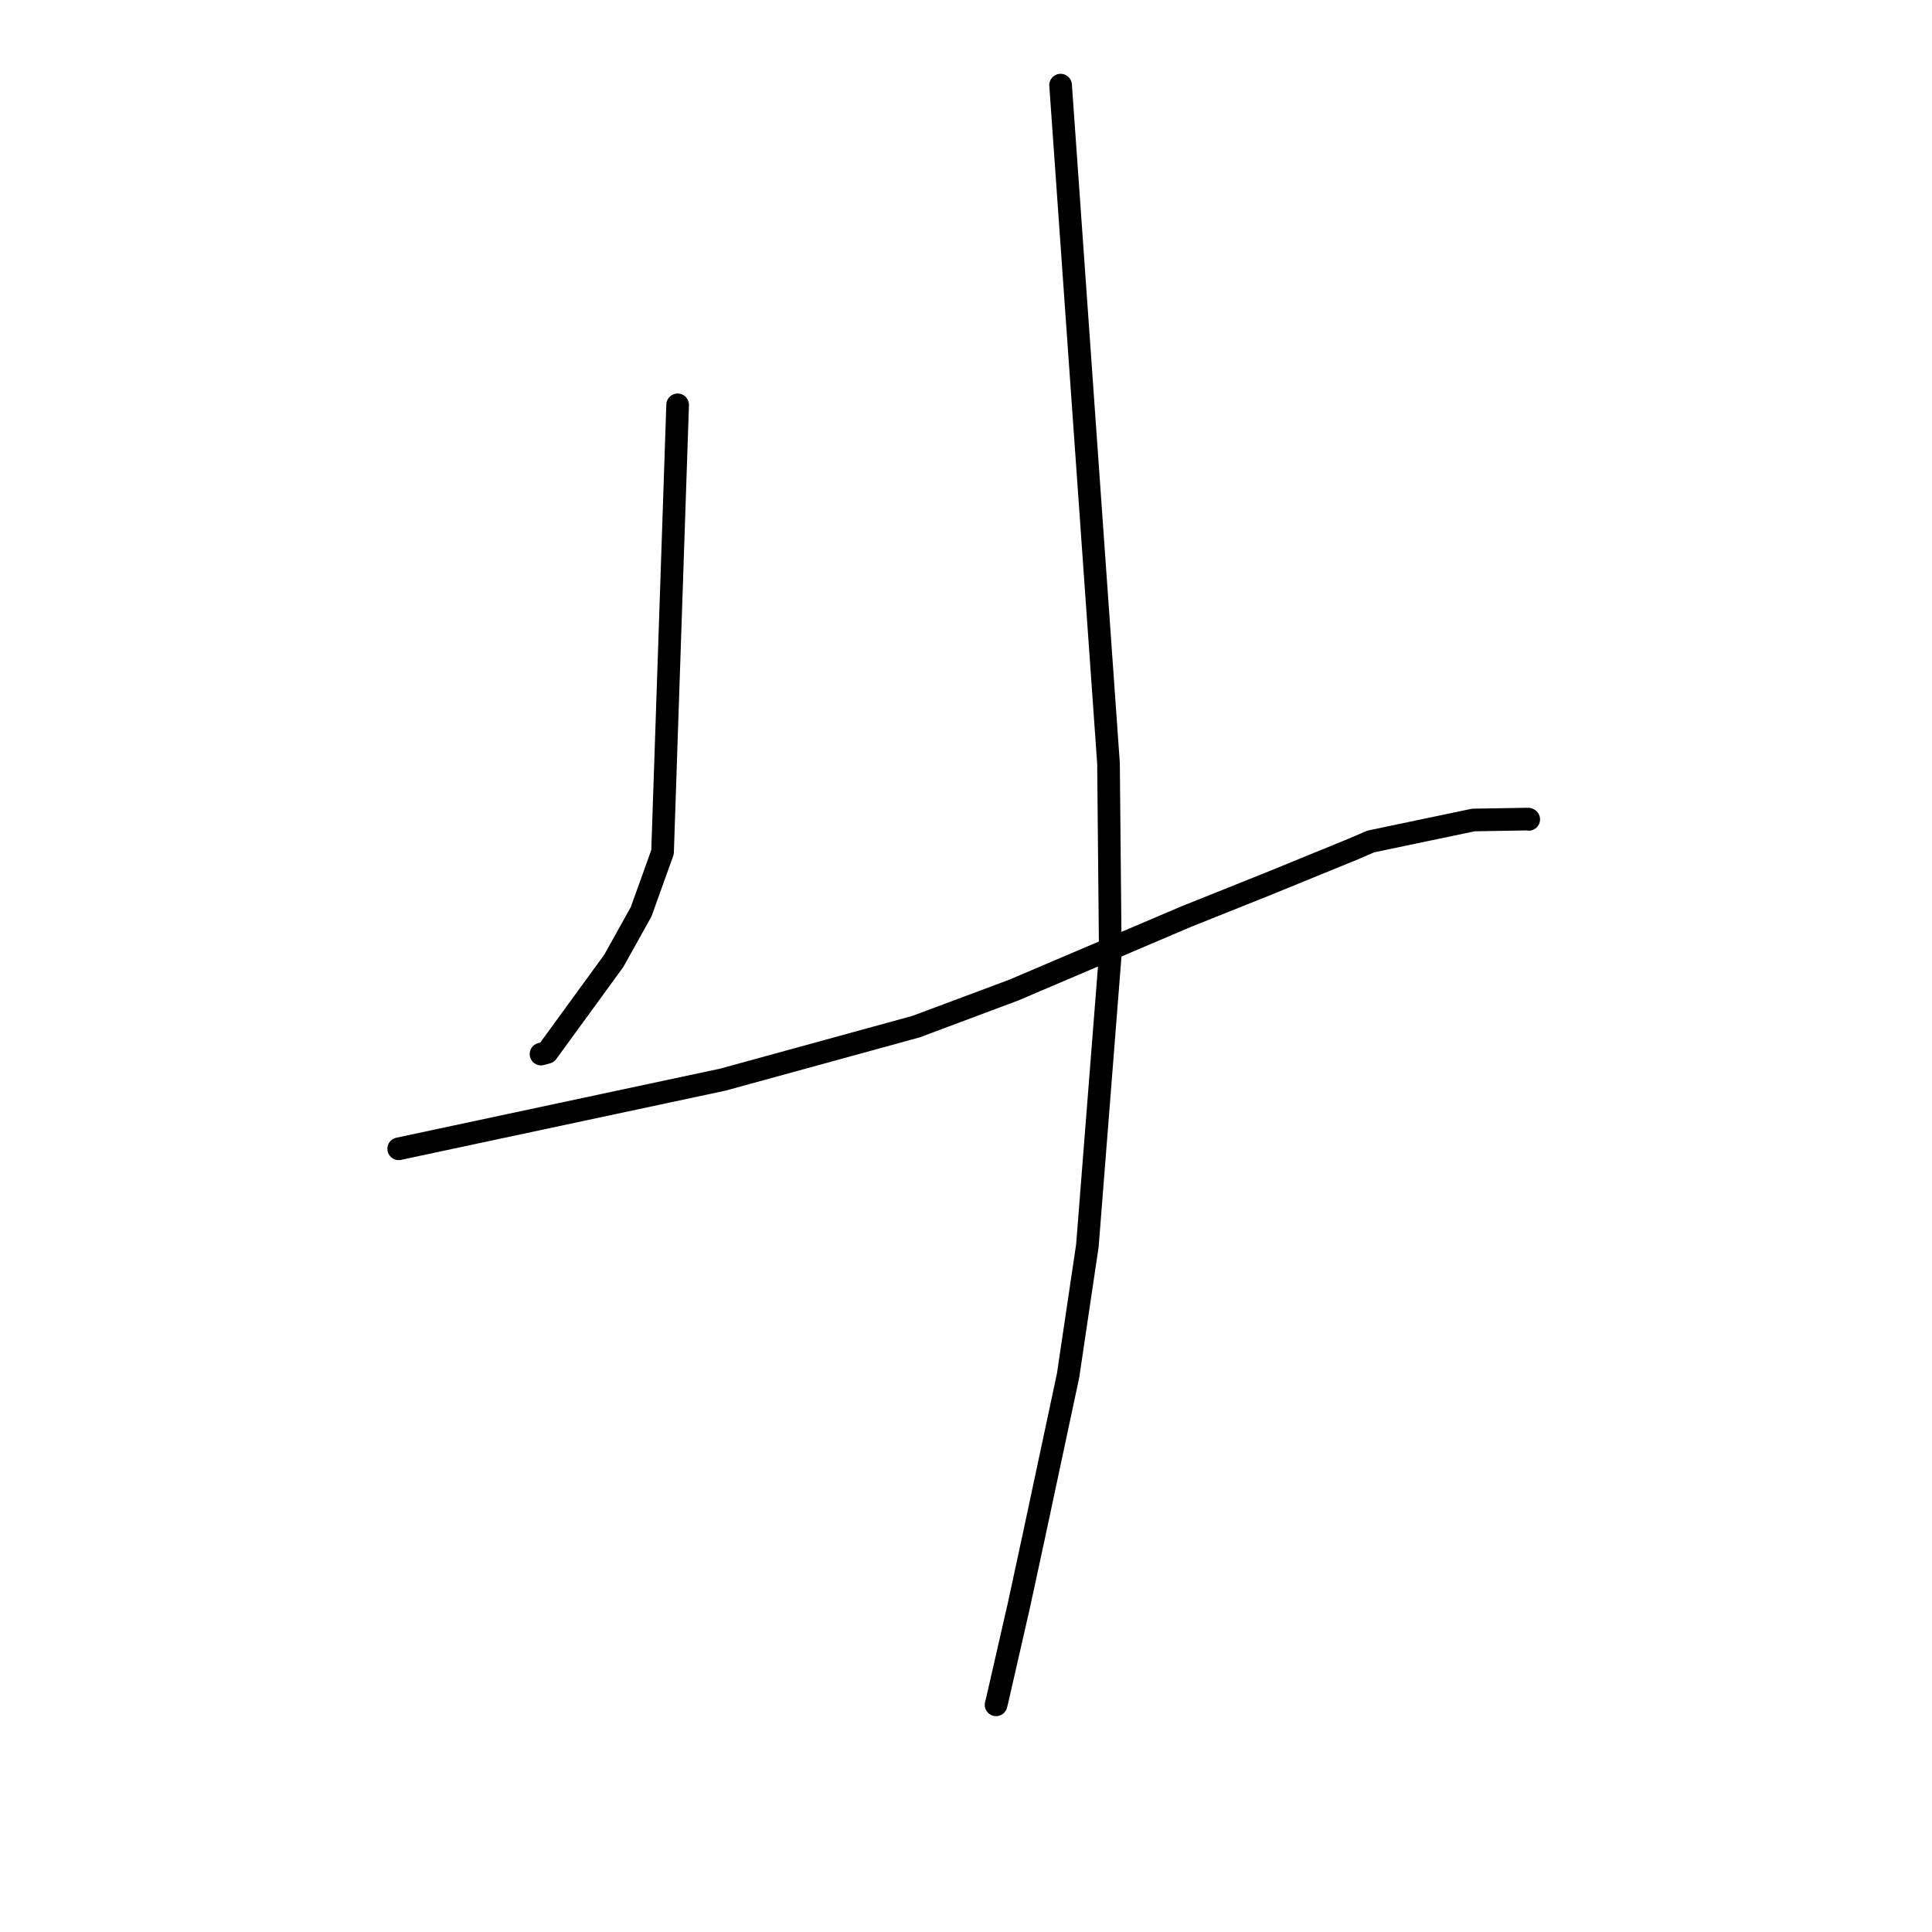 <?xml version="1.0" standalone="no"?>
    <svg width="256" height="256" xmlns="http://www.w3.org/2000/svg" version="1.1">
    <polyline stroke="black" stroke-width="3" stroke-linecap="round" fill="transparent" stroke-linejoin="round" points="89.79 53.644 88.791 83.277 87.791 112.91 84.952 120.819 81.326 127.323 72.493 139.45 71.687 139.671 " />
        <polyline stroke="black" stroke-width="3" stroke-linecap="round" fill="transparent" stroke-linejoin="round" points="52.829 152.221 74.299 147.641 95.769 143.061 121.382 136.033 134.375 131.173 157.194 121.447 167.959 117.141 179.266 112.521 181.646 111.498 195.237 108.652 202.478 108.533 202.544 108.561 202.564 108.569 " />
        <polyline stroke="black" stroke-width="3" stroke-linecap="round" fill="transparent" stroke-linejoin="round" points="140.534 11.28 143.709 56.22 146.883 101.159 147.122 126.432 144.084 165.058 141.524 182.277 137.036 203.323 135.016 212.683 132.129 225.319 131.984 225.899 " />
        </svg>